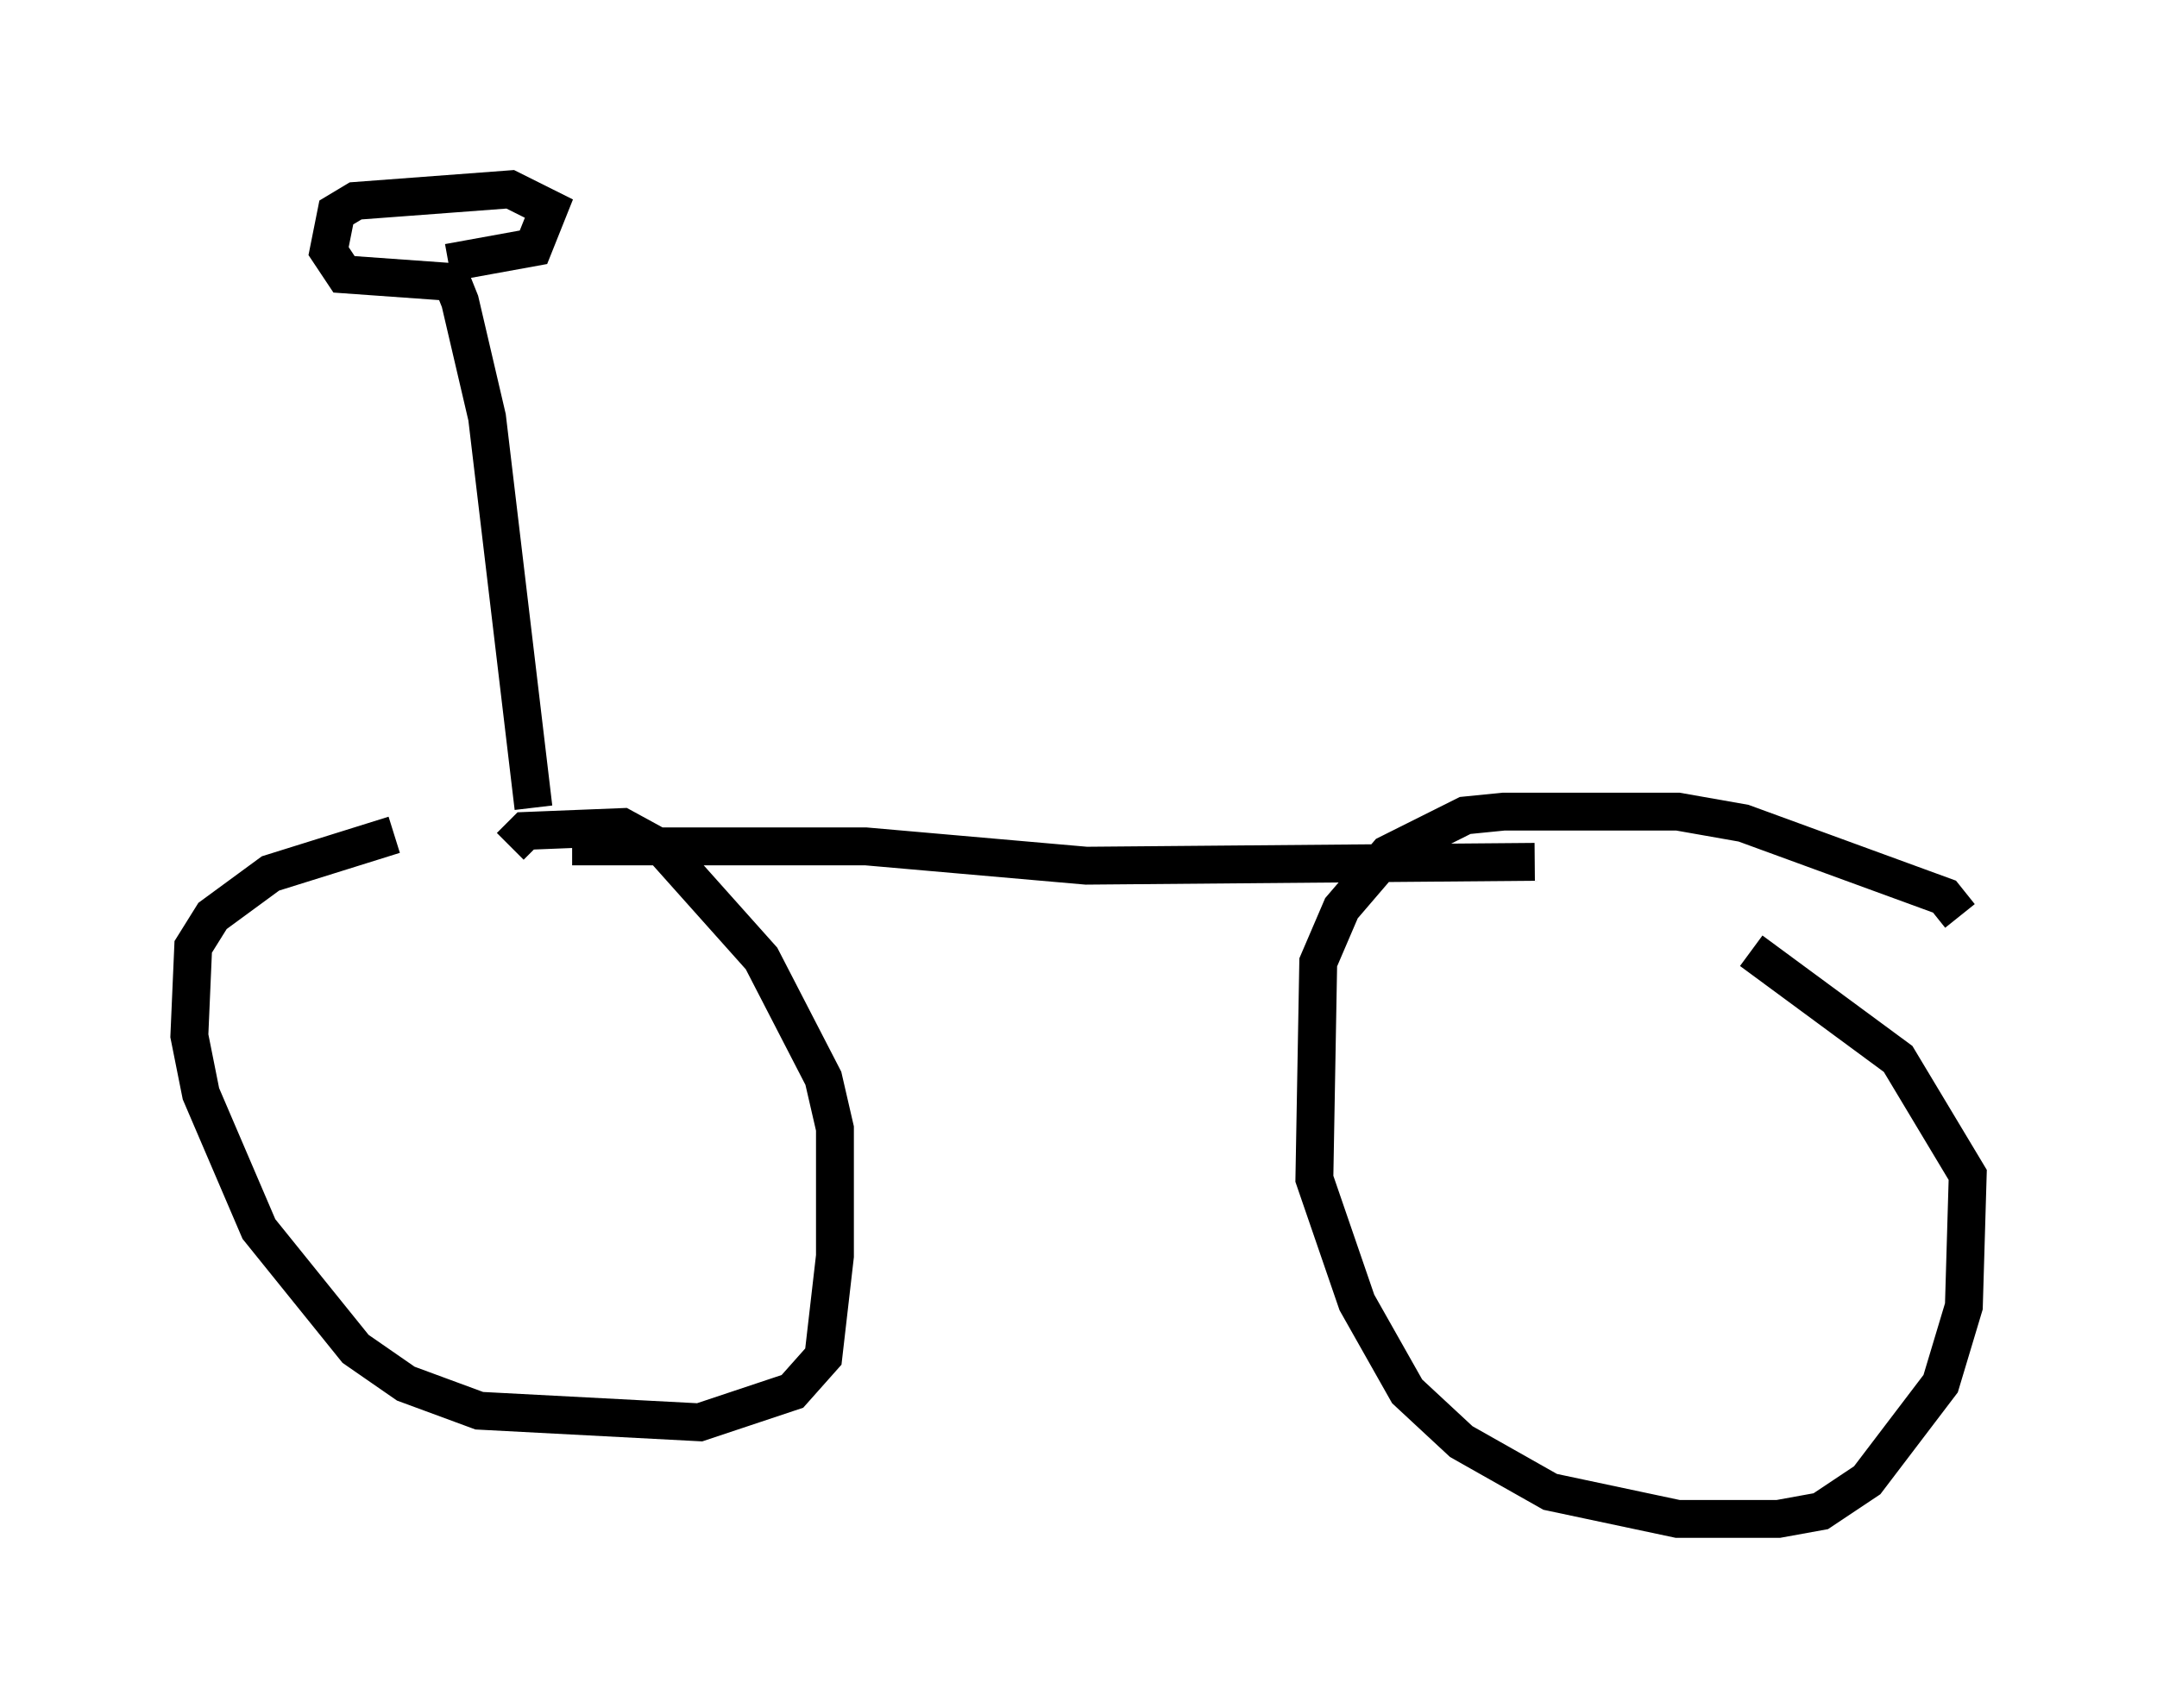 <?xml version="1.0" encoding="utf-8" ?>
<svg baseProfile="full" height="45.117" version="1.1" width="56.959" xmlns="http://www.w3.org/2000/svg" xmlns:ev="http://www.w3.org/2001/xml-events" xmlns:xlink="http://www.w3.org/1999/xlink"><defs /><rect fill="white" height="45.117" width="56.959" x="0" y="0" /><path d="M16.331, 21.742 m-5.921, 0.306 l-3.267, 1.021 -1.531, 1.123 l-0.51, 0.817 -0.102, 2.348 l0.306, 1.531 1.531, 3.573 l2.552, 3.165 1.327, 0.919 l1.94, 0.715 5.819, 0.306 l2.45, -0.817 0.817, -0.919 l0.306, -2.654 0.0, -3.369 l-0.306, -1.327 -1.633, -3.165 l-2.552, -2.858 -1.123, -0.613 l-2.552, 0.102 -0.408, 0.408 m38.282, 1.838 l-0.408, -0.51 -5.308, -1.94 l-1.735, -0.306 -4.594, 0.0 l-1.021, 0.102 -2.042, 1.021 l-1.225, 1.429 -0.613, 1.429 l-0.102, 5.717 1.123, 3.267 l1.327, 2.348 1.429, 1.327 l2.348, 1.327 3.369, 0.715 l2.654, 0.0 1.123, -0.204 l1.225, -0.817 1.94, -2.552 l0.613, -2.042 0.102, -3.471 l-1.838, -3.063 -3.879, -2.858 m-31.136, -2.756 l7.758, 0.0 5.819, 0.51 l11.842, -0.102 m-26.44, -1.429 l-1.225, -10.311 -0.715, -3.063 l-0.204, -0.51 -2.858, -0.204 l-0.408, -0.613 0.204, -1.021 l0.51, -0.306 4.083, -0.306 l1.021, 0.51 -0.408, 1.021 l-2.246, 0.408 " fill="none" stroke="black" stroke-width="1" /></svg>